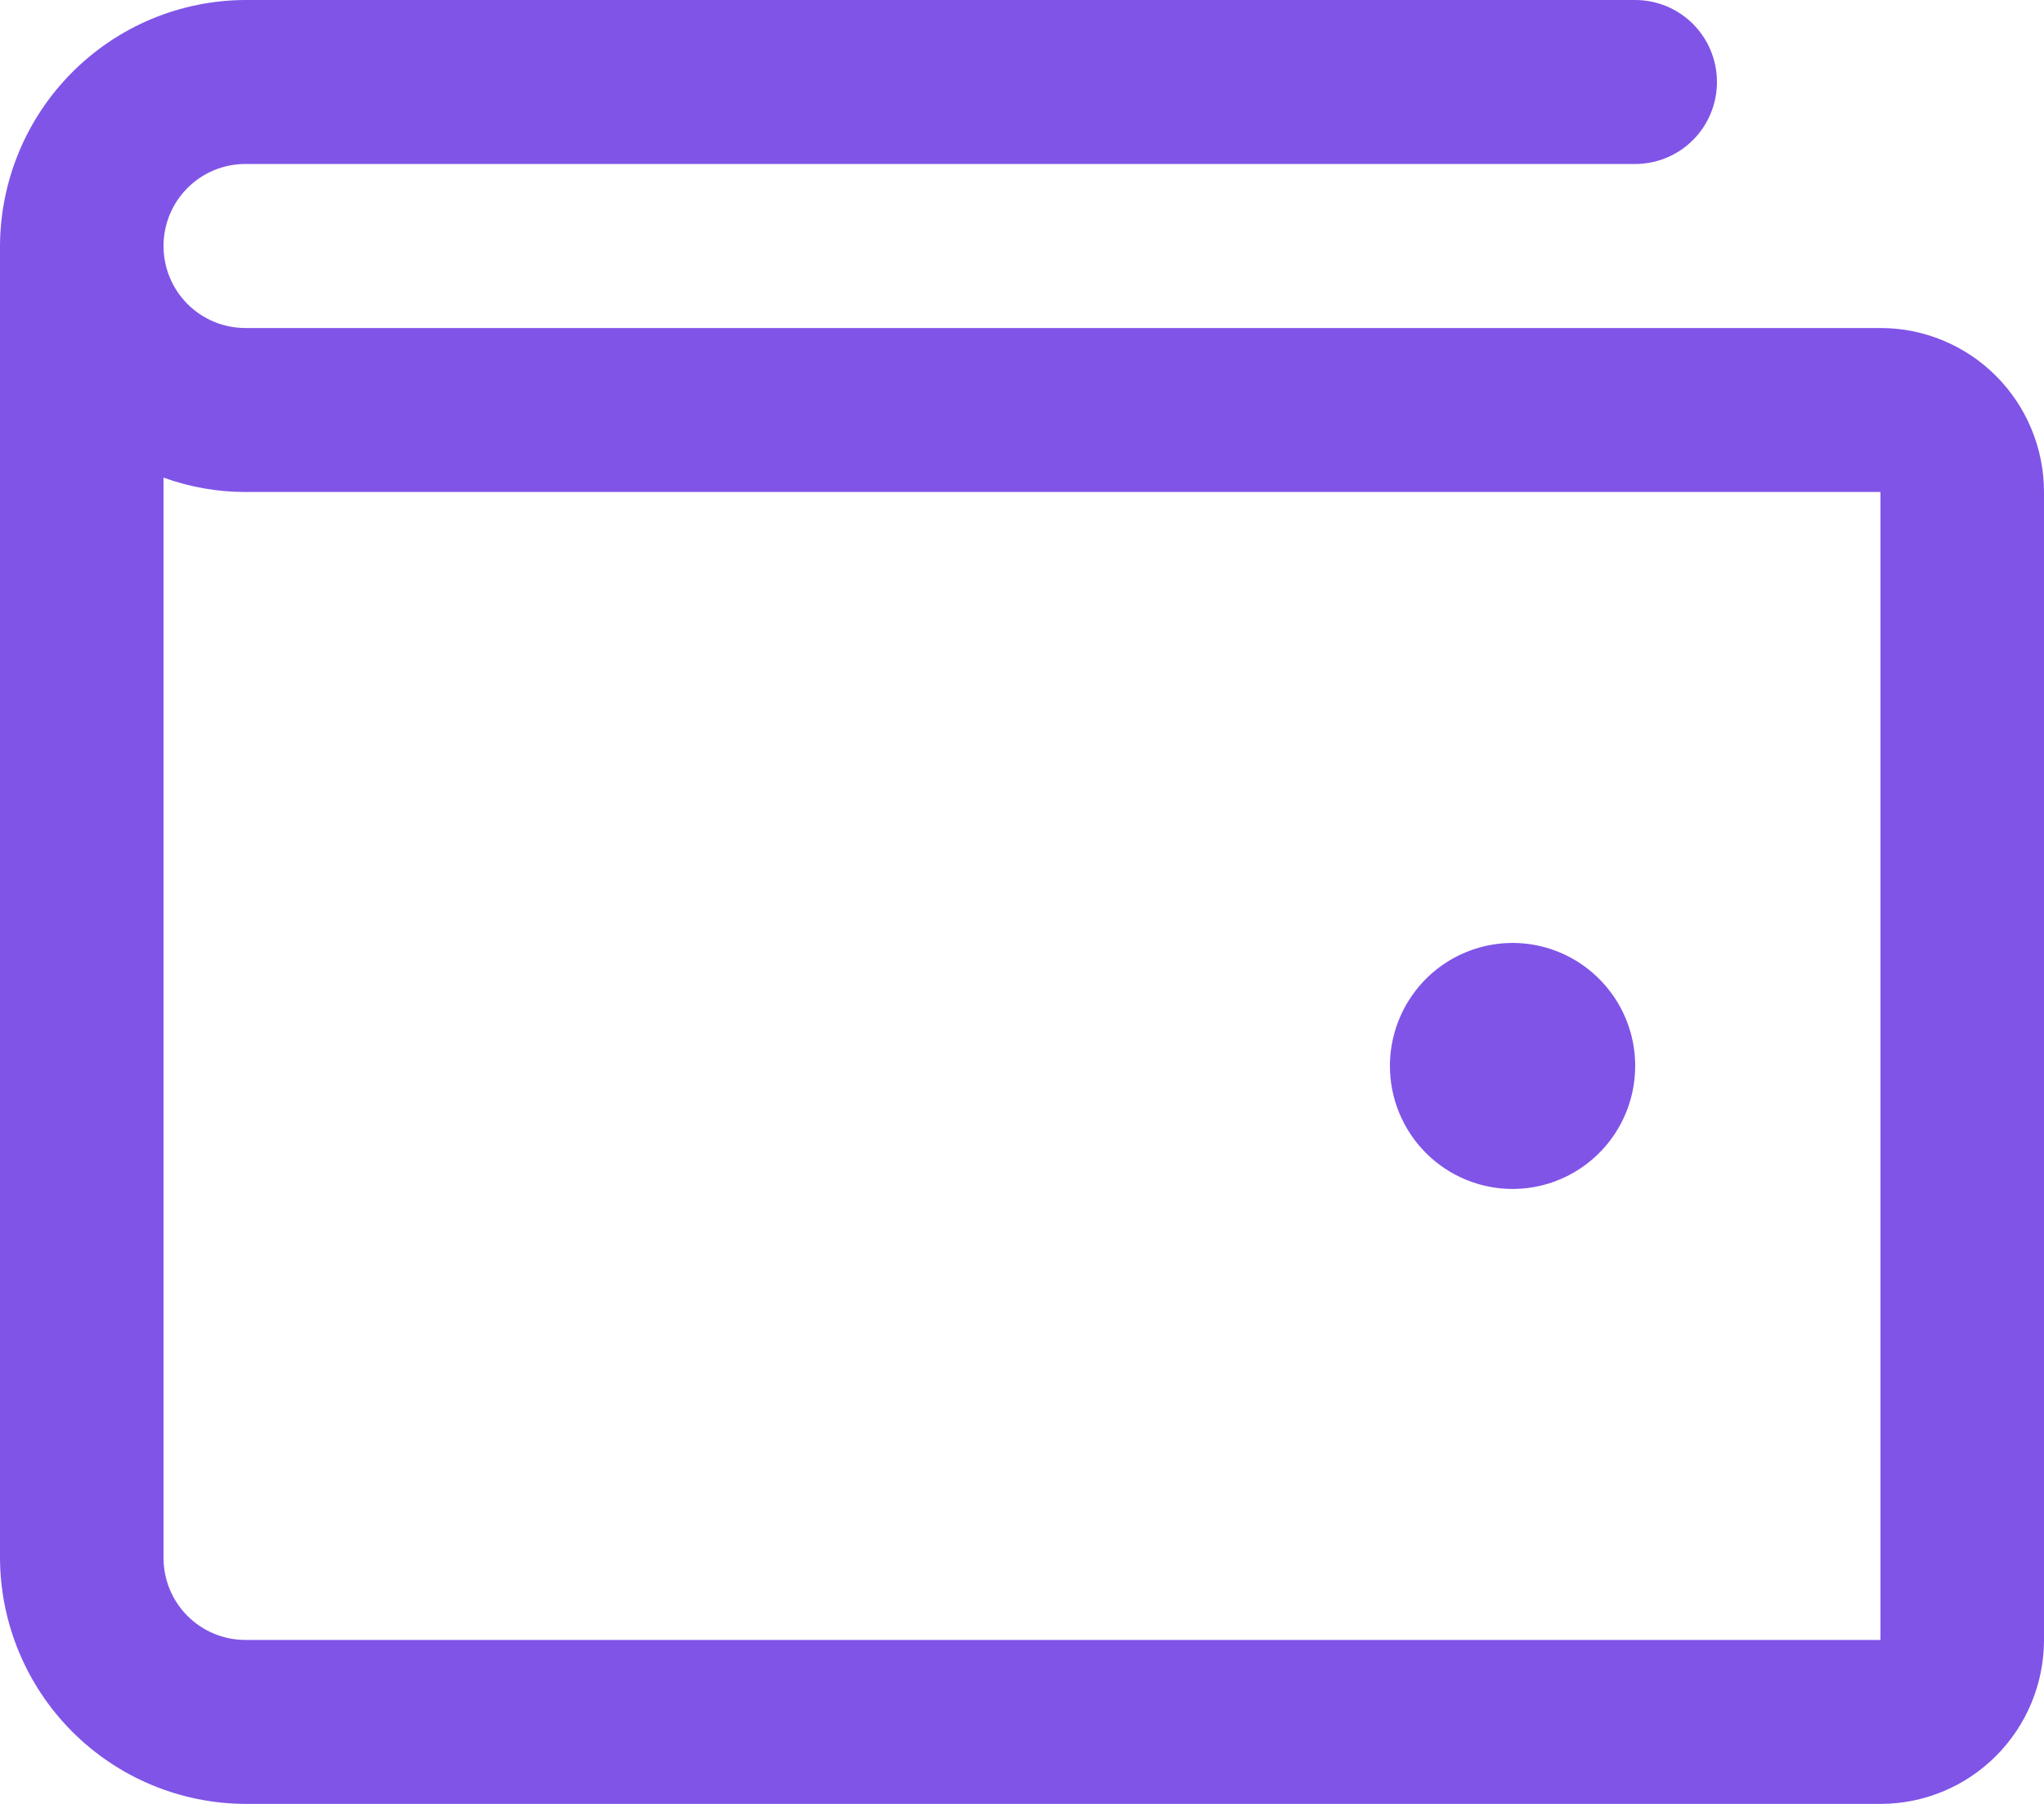 <svg width="34" height="30" viewBox="0 0 34 30" fill="none" xmlns="http://www.w3.org/2000/svg">
<path d="M31.28 5.455H4.08C3.719 5.455 3.373 5.311 3.118 5.055C2.863 4.799 2.72 4.453 2.72 4.091C2.72 3.729 2.863 3.382 3.118 3.127C3.373 2.871 3.719 2.727 4.08 2.727H27.2C27.561 2.727 27.907 2.584 28.162 2.328C28.417 2.072 28.56 1.725 28.56 1.364C28.56 1.002 28.417 0.655 28.162 0.399C27.907 0.144 27.561 0 27.2 0H4.08C2.999 0.004 1.964 0.437 1.2 1.203C0.436 1.969 0.004 3.007 0 4.091V25.909C0.004 26.993 0.436 28.031 1.2 28.797C1.964 29.563 2.999 29.995 4.08 30H31.28C32.001 30 32.693 29.713 33.203 29.201C33.713 28.69 34 27.996 34 27.273V8.182C34 7.458 33.713 6.765 33.203 6.253C32.693 5.742 32.001 5.455 31.28 5.455ZM31.28 27.273H4.08C3.719 27.273 3.373 27.129 3.118 26.873C2.863 26.618 2.72 26.271 2.72 25.909V7.943C3.156 8.101 3.616 8.182 4.08 8.182H31.28V27.273ZM23.12 17.727C23.12 17.323 23.24 16.927 23.464 16.591C23.688 16.255 24.007 15.992 24.379 15.838C24.752 15.683 25.162 15.642 25.558 15.721C25.954 15.8 26.317 15.995 26.602 16.281C26.888 16.567 27.082 16.931 27.161 17.328C27.239 17.725 27.199 18.136 27.045 18.51C26.89 18.884 26.629 19.203 26.293 19.428C25.958 19.653 25.564 19.773 25.16 19.773C24.619 19.773 24.1 19.557 23.718 19.174C23.335 18.79 23.12 18.27 23.12 17.727Z" fill="#8054E7"/>
</svg>
